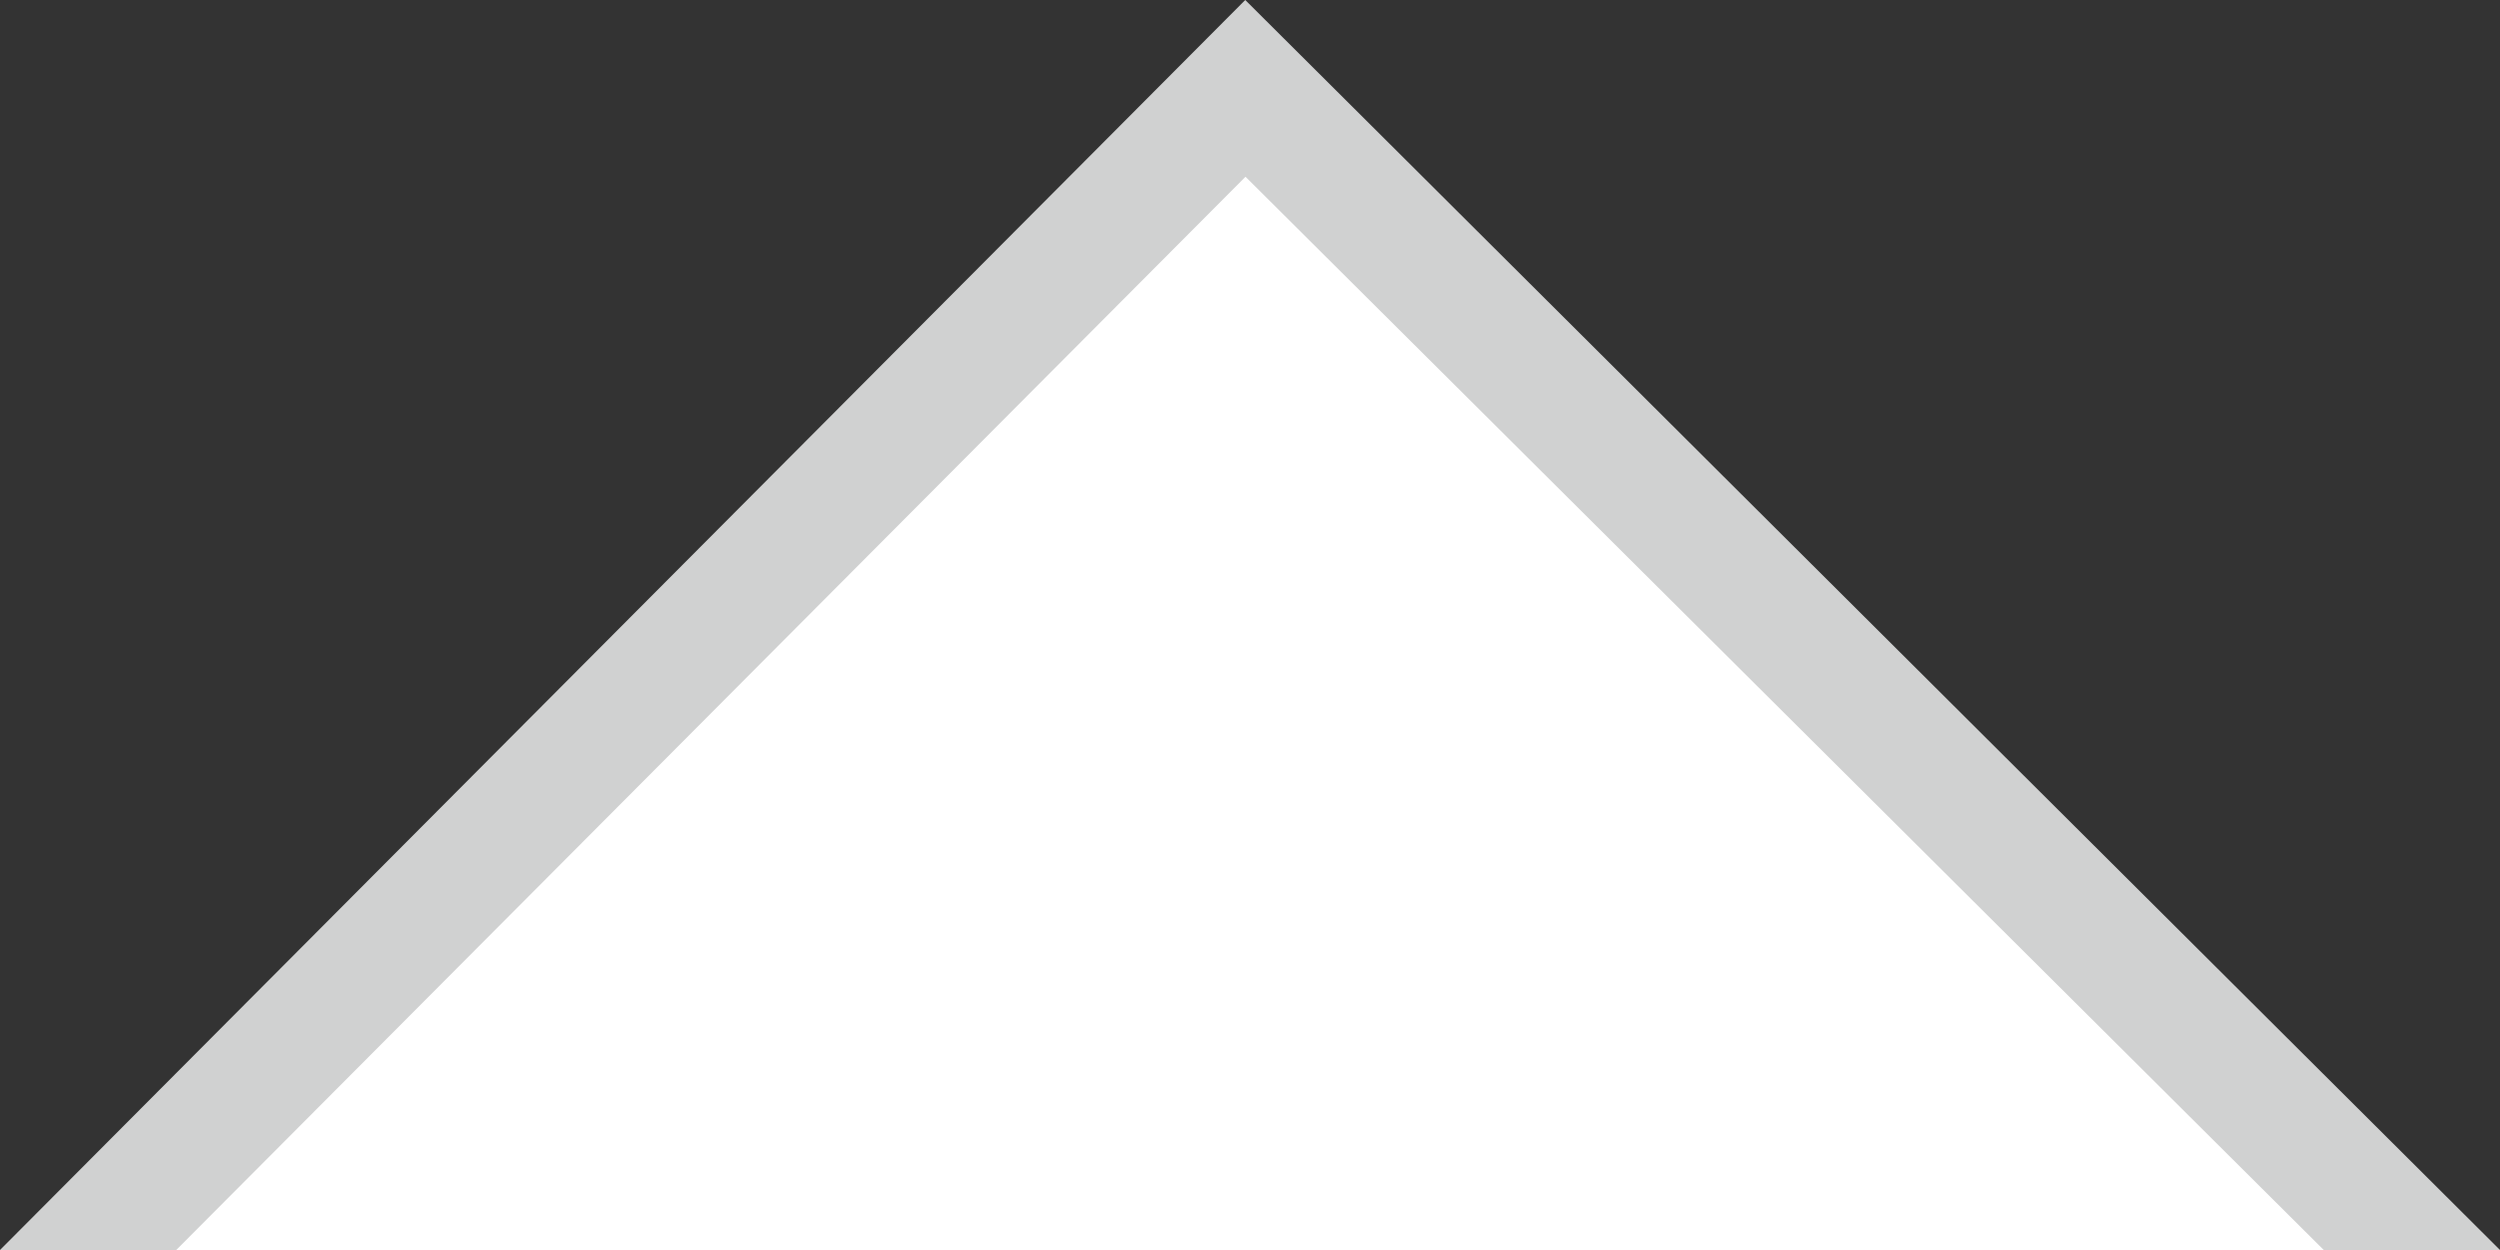 <svg width="20" height="10" version="1.1" xmlns="http://www.w3.org/2000/svg"><rect width="100%" height="100%" fill="#333333" stroke="none"/><path d="m1 10h18l-9-9z" fill="#fff"/><path d="m9.962 0-9.962 10h1.41l8.554-8.586 8.626 8.586h1.41z" fill="#d0d1d1"/></svg>
